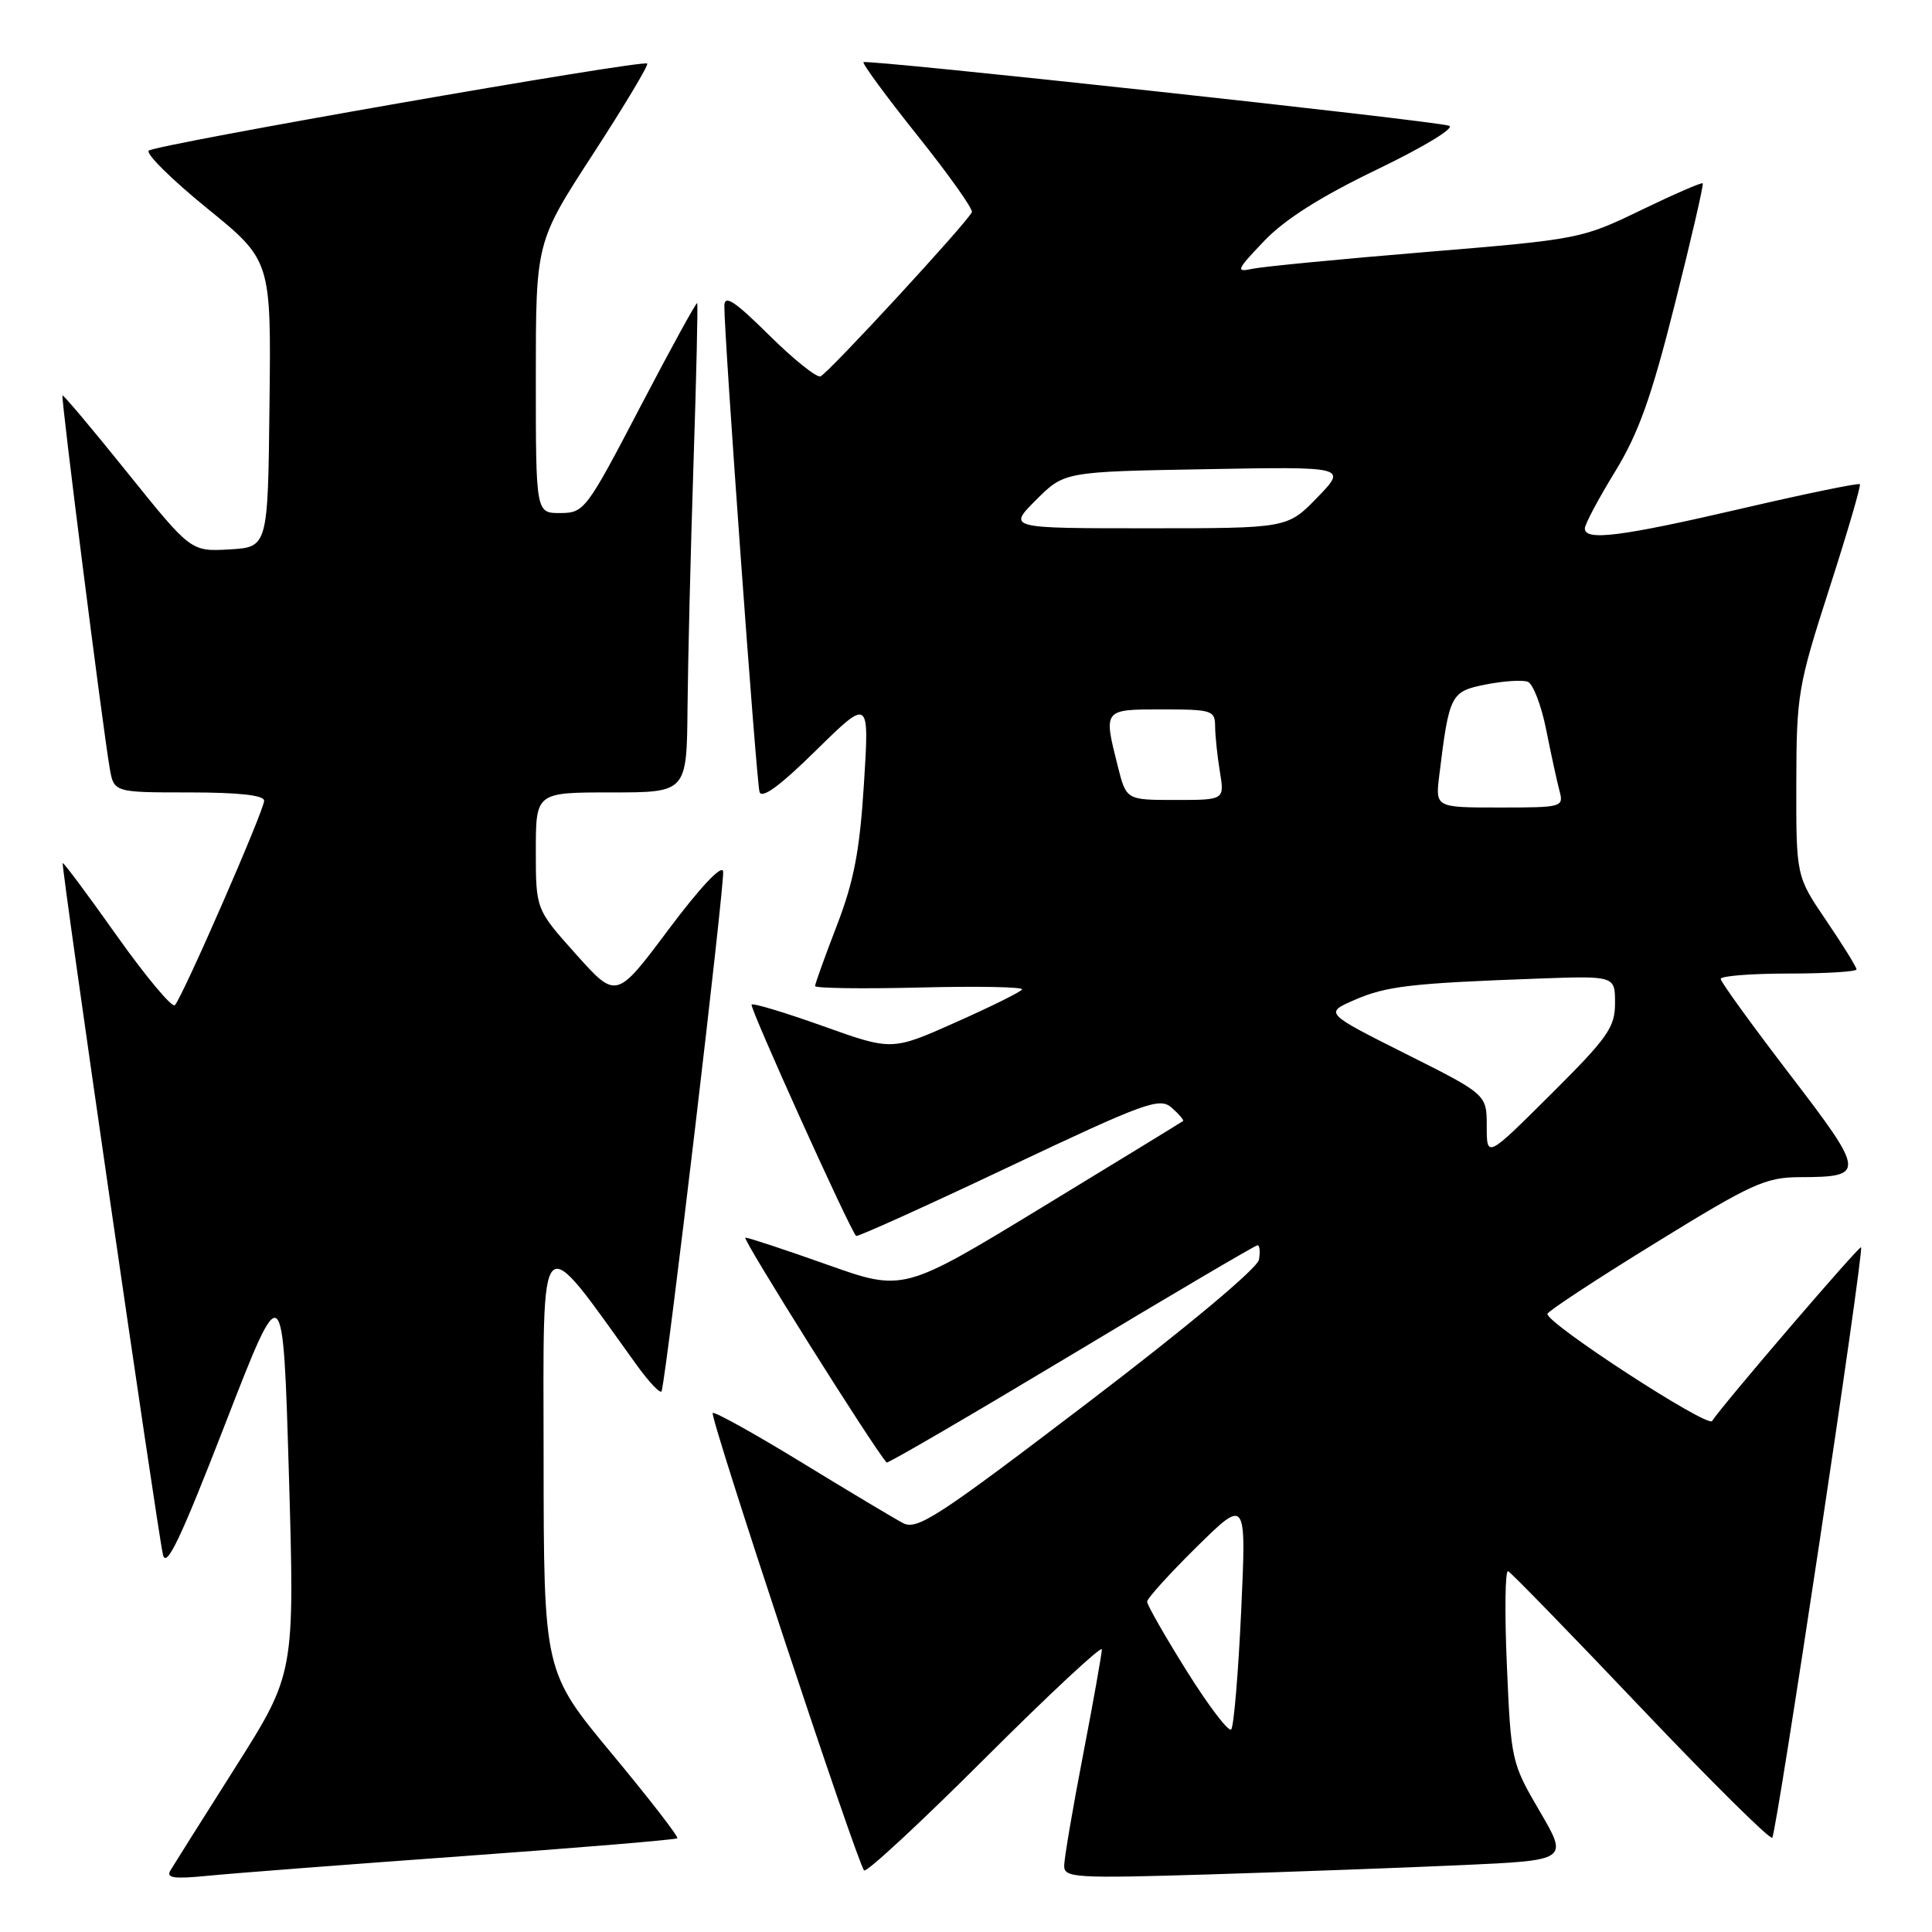 <?xml version="1.0" encoding="UTF-8" standalone="no"?>
<!DOCTYPE svg PUBLIC "-//W3C//DTD SVG 1.1//EN" "http://www.w3.org/Graphics/SVG/1.1/DTD/svg11.dtd" >
<svg xmlns="http://www.w3.org/2000/svg" xmlns:xlink="http://www.w3.org/1999/xlink" version="1.1" viewBox="0 0 256 256">
 <g >
 <path fill="currentColor"
d=" M 61.45 245.94 C 76.83 244.83 89.56 243.77 89.75 243.58 C 89.94 243.39 86.04 238.35 81.07 232.37 C 72.05 221.50 72.05 221.50 72.03 193.08 C 72.00 161.78 71.20 162.58 84.33 180.83 C 86.05 183.21 87.55 184.78 87.67 184.33 C 88.41 181.60 96.08 116.70 95.82 115.45 C 95.63 114.53 92.72 117.64 88.58 123.17 C 81.67 132.41 81.67 132.41 76.34 126.46 C 71.00 120.50 71.00 120.50 71.00 112.75 C 71.00 105.00 71.00 105.00 81.00 105.00 C 91.00 105.00 91.00 105.00 91.10 93.75 C 91.16 87.56 91.51 73.05 91.89 61.50 C 92.27 49.95 92.49 40.35 92.38 40.17 C 92.27 40.00 88.88 46.18 84.84 53.91 C 77.70 67.58 77.41 67.97 74.25 67.98 C 71.00 68.00 71.00 68.00 71.00 50.04 C 71.00 32.08 71.00 32.08 78.56 20.44 C 82.72 14.03 85.96 8.63 85.76 8.42 C 85.20 7.87 20.61 19.15 19.71 19.96 C 19.28 20.35 22.75 23.79 27.43 27.59 C 35.93 34.50 35.93 34.50 35.71 53.50 C 35.50 72.50 35.50 72.50 30.40 72.80 C 25.30 73.09 25.30 73.09 16.90 62.65 C 12.28 56.90 8.40 52.29 8.28 52.40 C 8.05 52.61 13.56 96.04 14.53 101.75 C 15.09 105.00 15.09 105.00 25.05 105.00 C 31.63 105.00 35.00 105.37 35.00 106.10 C 35.00 107.37 24.18 132.15 23.17 133.19 C 22.80 133.57 19.35 129.44 15.50 124.02 C 11.66 118.60 8.42 114.25 8.31 114.36 C 8.06 114.60 20.82 202.57 21.59 205.99 C 22.03 207.91 23.91 203.96 29.83 188.71 C 37.50 168.94 37.50 168.94 38.28 195.35 C 39.05 221.75 39.05 221.75 31.22 234.13 C 26.91 240.93 23.03 247.09 22.60 247.81 C 21.97 248.86 22.99 249.00 27.65 248.54 C 30.87 248.22 46.08 247.05 61.45 245.94 Z  M 193.66 247.14 C 207.82 246.50 207.82 246.50 204.02 240.00 C 200.28 233.61 200.21 233.29 199.67 220.69 C 199.36 213.64 199.44 208.01 199.83 208.19 C 200.22 208.36 208.14 216.50 217.42 226.27 C 226.70 236.04 234.54 243.80 234.83 243.51 C 235.41 242.93 247.03 165.70 246.60 165.27 C 246.36 165.03 228.34 186.03 226.86 188.29 C 226.25 189.22 204.96 175.37 205.04 174.10 C 205.05 173.77 211.46 169.56 219.27 164.75 C 232.13 156.82 233.93 156.00 238.48 155.98 C 247.25 155.96 247.21 155.48 237.12 142.32 C 232.11 135.77 228.00 130.10 228.00 129.71 C 228.00 129.32 232.05 129.00 237.00 129.00 C 241.95 129.00 246.00 128.75 246.00 128.45 C 246.00 128.14 244.20 125.24 242.00 122.00 C 238.00 116.11 238.00 116.11 238.02 103.80 C 238.04 92.05 238.24 90.89 242.39 78.00 C 244.78 70.58 246.61 64.35 246.44 64.16 C 246.28 63.97 239.19 65.43 230.69 67.41 C 214.74 71.11 210.00 71.71 210.00 70.02 C 210.00 69.48 211.79 66.10 213.99 62.52 C 217.13 57.38 218.81 52.68 221.93 40.28 C 224.11 31.63 225.77 24.43 225.62 24.29 C 225.47 24.14 221.78 25.75 217.41 27.86 C 209.58 31.65 209.19 31.72 188.99 33.39 C 177.72 34.32 167.38 35.32 166.00 35.61 C 163.69 36.10 163.81 35.81 167.50 31.94 C 170.23 29.07 175.00 26.05 182.50 22.44 C 188.74 19.43 192.85 16.93 192.00 16.66 C 189.89 15.97 114.84 7.83 114.42 8.24 C 114.24 8.43 117.45 12.80 121.57 17.96 C 125.69 23.11 128.93 27.68 128.78 28.10 C 128.35 29.29 109.77 49.45 108.72 49.87 C 108.21 50.07 105.14 47.61 101.90 44.40 C 97.32 39.87 96.00 39.00 95.98 40.53 C 95.95 44.55 100.22 103.55 100.64 104.93 C 100.94 105.90 103.37 104.12 108.13 99.43 C 115.19 92.50 115.19 92.50 114.48 103.82 C 113.92 112.73 113.16 116.73 110.89 122.63 C 109.30 126.75 108.00 130.37 108.00 130.66 C 108.00 130.95 114.26 131.04 121.91 130.85 C 129.55 130.66 135.64 130.77 135.43 131.11 C 135.23 131.44 131.26 133.41 126.62 135.47 C 118.19 139.23 118.19 139.23 109.07 135.97 C 104.06 134.18 99.79 132.89 99.59 133.11 C 99.27 133.44 112.59 162.92 113.44 163.77 C 113.60 163.93 122.68 159.83 133.61 154.65 C 151.83 146.03 153.65 145.37 155.26 146.78 C 156.22 147.63 156.90 148.42 156.76 148.54 C 156.62 148.66 148.22 153.80 138.10 159.96 C 119.70 171.16 119.70 171.16 109.60 167.57 C 104.05 165.60 99.17 163.99 98.76 163.99 C 98.23 164.00 115.69 191.79 117.48 193.79 C 117.63 193.95 128.63 187.53 141.94 179.54 C 155.24 171.54 166.36 165.00 166.63 165.00 C 166.91 165.00 167.00 165.86 166.82 166.91 C 166.63 168.04 157.34 175.81 144.12 185.88 C 124.11 201.12 121.51 202.81 119.62 201.80 C 118.45 201.18 112.40 197.56 106.17 193.75 C 99.94 189.94 94.66 187.01 94.44 187.23 C 93.99 187.68 113.60 246.94 114.50 247.84 C 114.82 248.15 122.03 241.46 130.54 232.96 C 139.04 224.47 146.00 217.99 146.00 218.55 C 146.00 219.12 144.88 225.42 143.51 232.54 C 142.13 239.67 141.01 246.28 141.01 247.23 C 141.00 248.82 142.45 248.91 160.25 248.37 C 170.84 248.04 185.87 247.49 193.66 247.14 Z  M 157.25 221.42 C 154.36 216.80 152.00 212.67 152.00 212.23 C 152.00 211.80 154.96 208.53 158.57 204.97 C 165.15 198.50 165.15 198.50 164.46 213.50 C 164.08 221.75 163.48 228.80 163.14 229.16 C 162.79 229.52 160.14 226.04 157.25 221.42 Z  M 197.00 149.24 C 197.00 145.02 197.00 145.02 186.25 139.63 C 175.50 134.23 175.50 134.23 179.50 132.49 C 183.70 130.66 187.00 130.28 203.75 129.67 C 214.00 129.30 214.00 129.30 214.00 132.92 C 214.00 136.14 213.04 137.50 205.50 145.00 C 197.00 153.46 197.00 153.46 197.00 149.24 Z  M 190.71 102.75 C 192.03 91.98 192.22 91.62 196.87 90.70 C 199.23 90.23 201.74 90.07 202.44 90.34 C 203.13 90.60 204.23 93.45 204.87 96.66 C 205.51 99.87 206.30 103.51 206.63 104.75 C 207.22 106.95 207.06 107.00 198.71 107.00 C 190.19 107.00 190.19 107.00 190.71 102.75 Z  M 148.12 101.56 C 146.20 93.95 146.16 94.00 154.00 94.00 C 160.59 94.00 161.00 94.13 161.01 96.25 C 161.02 97.49 161.30 100.19 161.64 102.25 C 162.26 106.00 162.26 106.00 155.75 106.00 C 149.24 106.00 149.24 106.00 148.12 101.56 Z  M 137.28 66.25 C 141.03 62.50 141.03 62.50 159.77 62.17 C 178.50 61.83 178.50 61.83 174.55 65.92 C 170.59 70.00 170.59 70.00 152.06 70.00 C 133.53 70.00 133.53 70.00 137.28 66.25 Z "/>
</g>
</svg>